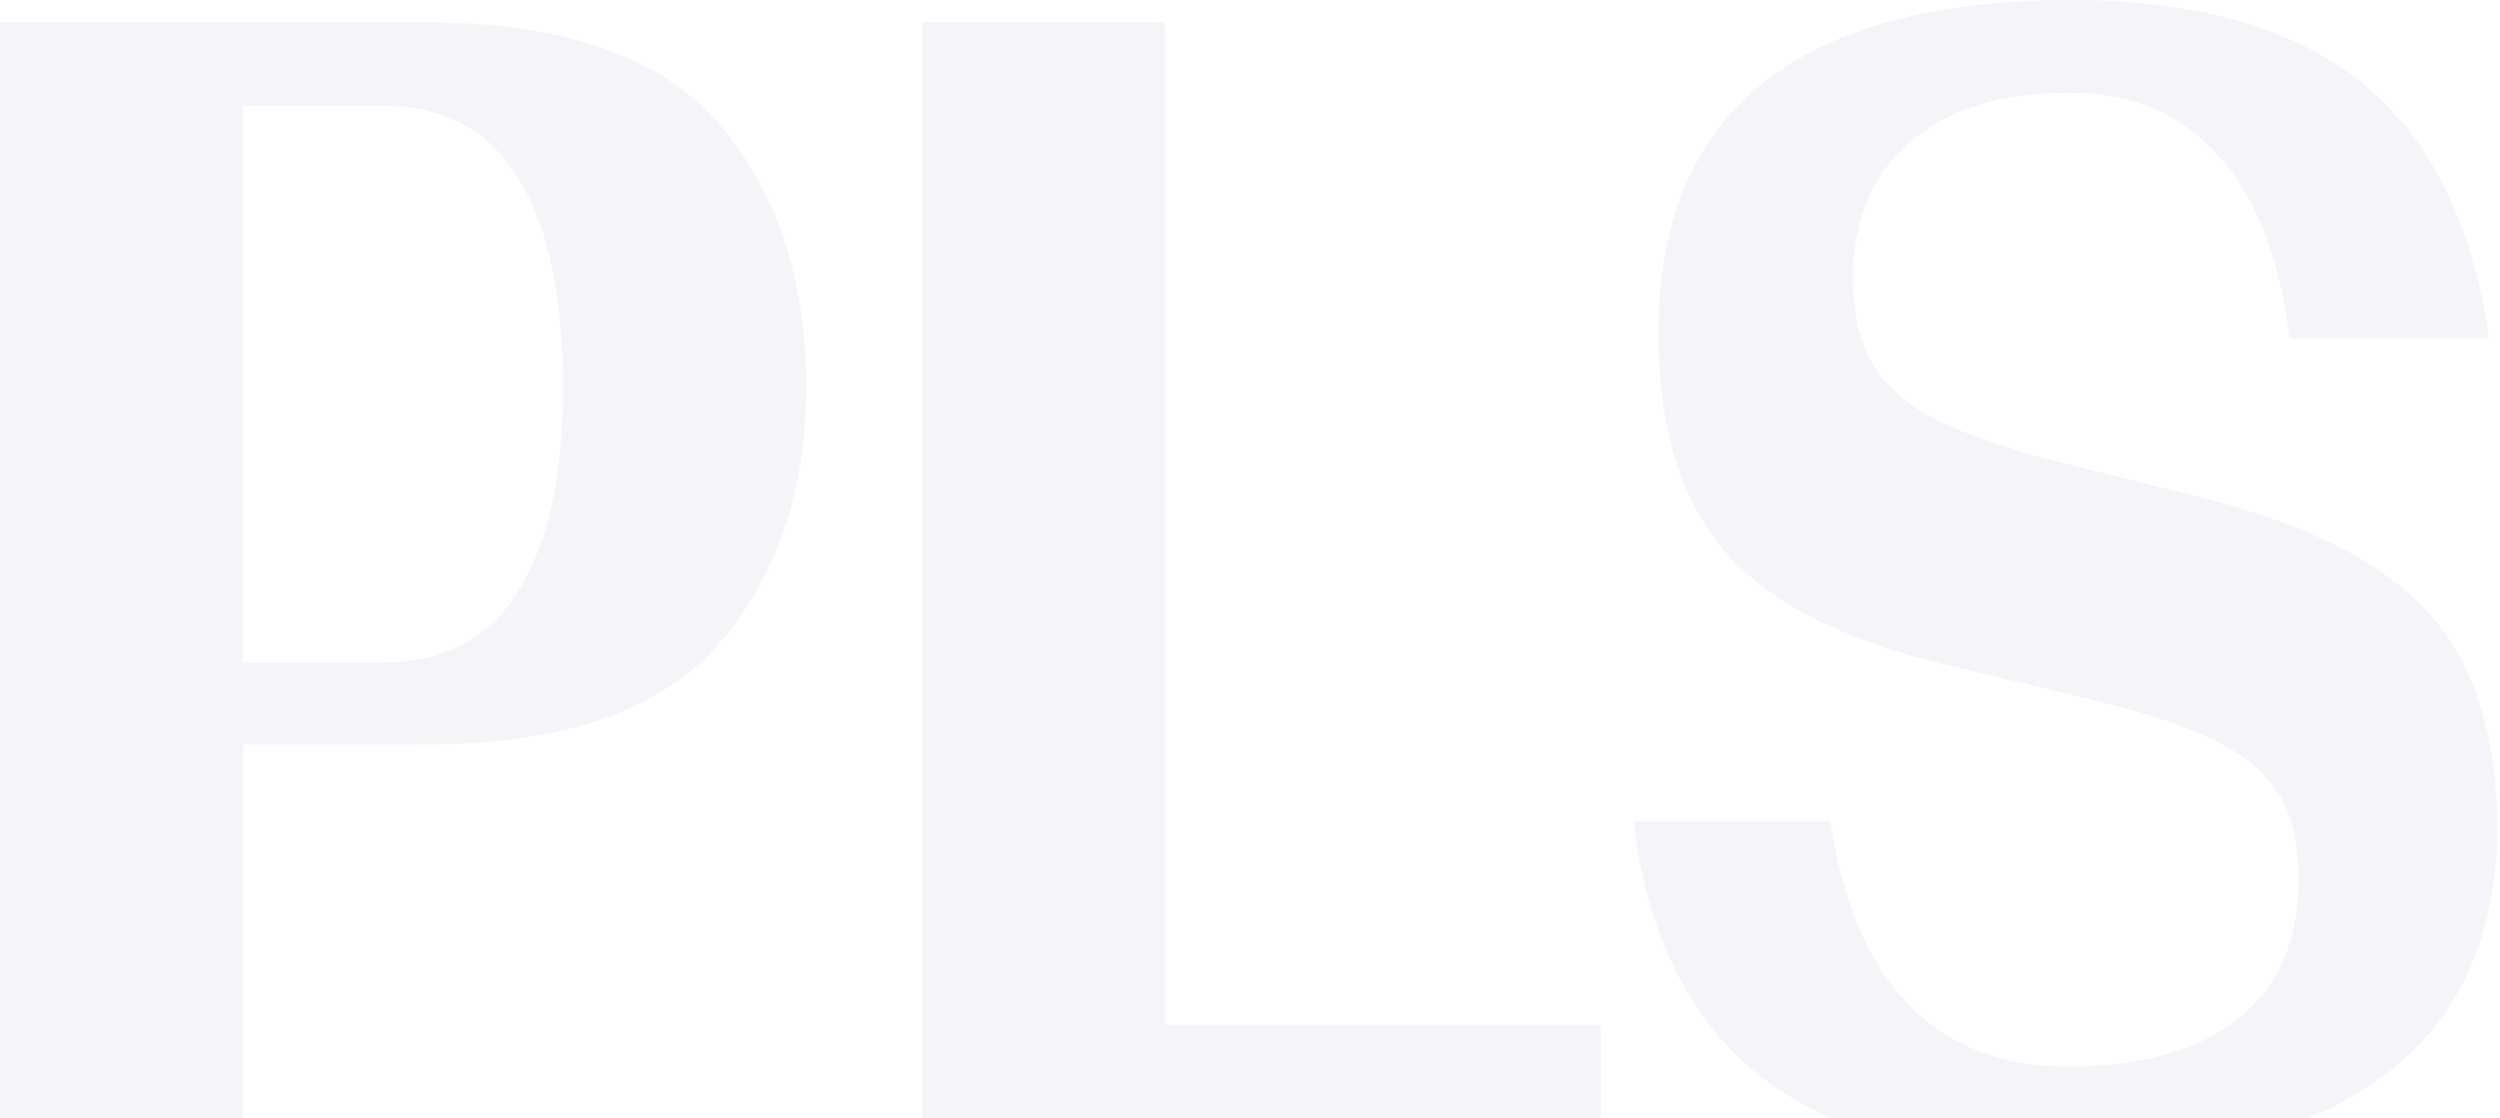 <svg width="398" height="178" viewBox="0 0 398 178" fill="none" xmlns="http://www.w3.org/2000/svg">
<g opacity="0.05">
<path d="M67.504 3.492H0V181.072H38.685V118.529H67.545C89.457 118.529 105.038 113.214 114.37 102.583C123.661 91.952 128.348 78.257 128.348 61.457C128.348 44.657 123.702 30.341 114.37 19.593C105.038 8.885 89.457 3.531 67.545 3.531L67.504 3.492ZM82.55 94.009C77.864 101.652 70.669 105.454 61.049 105.454H38.644V16.839H61.049C70.669 16.839 77.823 20.719 82.55 28.439C87.278 36.16 89.621 47.179 89.621 61.457C89.621 75.735 87.278 86.404 82.55 94.047V94.009Z" fill="#1C3471"/>
<path d="M185.491 3.492H146.806V181.072H254.845V163.109H185.491V3.492Z" fill="#1C3471"/>
<path d="M347.795 78.528L331.515 74.493C321.895 72.165 314.536 69.798 309.438 67.393C304.3 64.987 300.641 62 298.38 58.392C296.119 54.822 295.009 50.127 295.009 44.346C295.009 35.074 298.01 27.818 304.053 22.619C310.096 17.421 318.524 14.782 329.377 14.782C340.23 14.782 348.083 18.546 354.249 26.073C359.758 32.823 363.088 42.174 364.486 53.891H396.305C393.633 35.539 386.891 21.999 376.038 13.191C365.185 4.423 349.727 0 329.706 0C308 0 291.638 4.423 280.579 13.308C269.52 22.193 264.011 35.423 264.011 52.999C264.011 68.44 267.752 80.274 275.234 88.499C282.675 96.724 295.338 102.738 313.138 106.618L327.568 110.11C338.01 112.438 345.863 114.804 351.207 117.21C356.51 119.615 360.292 122.564 362.554 126.056C364.815 129.509 365.925 134.165 365.925 139.946C365.925 149.606 362.759 156.978 356.387 162.1C350.056 167.221 340.929 169.782 329.089 169.782C318.031 169.782 309.233 166.057 302.696 158.646C296.859 152.012 293.159 142.623 291.391 130.673H260.023C262.285 149.024 269.027 162.565 280.291 171.372C291.555 180.18 307.794 184.564 329.089 184.564C350.385 184.564 368.104 180.024 379.902 170.946C391.66 161.867 397.539 148.83 397.539 131.837C397.539 116.783 393.757 105.182 386.192 97.073C378.628 88.965 365.842 82.796 347.836 78.528H347.795Z" fill="#1C3471"/>
</g>
</svg>
